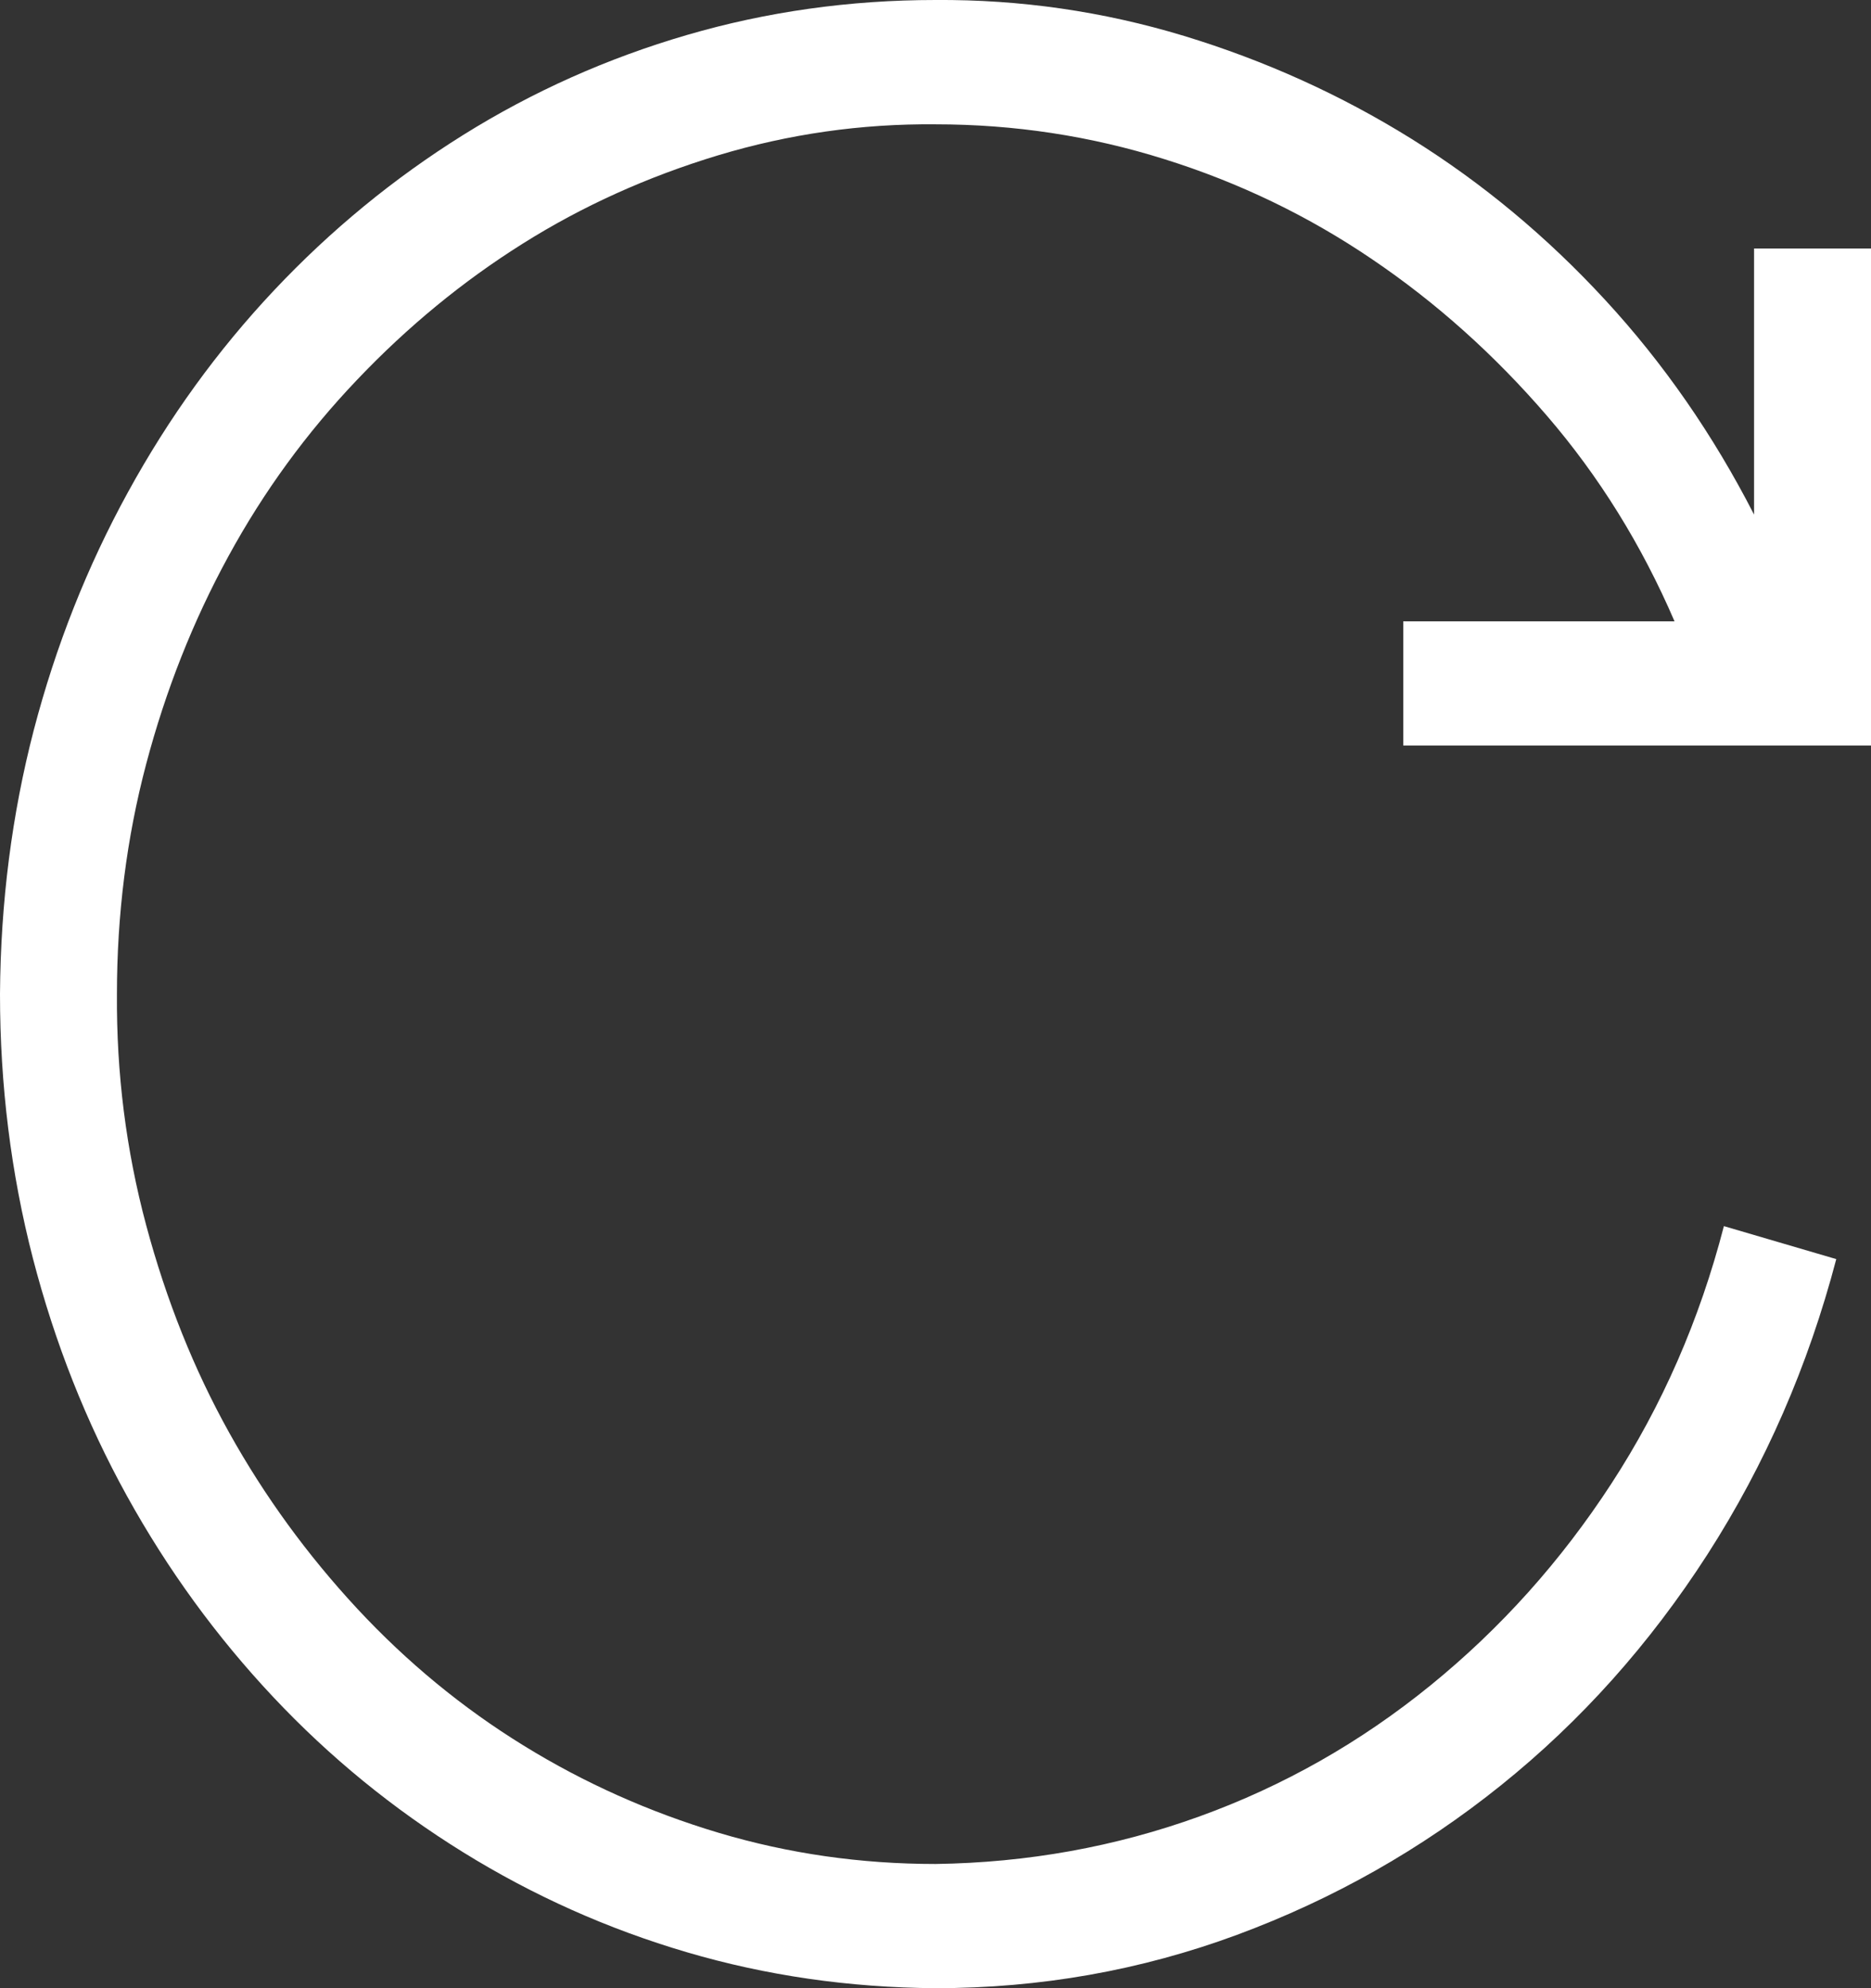 <svg width="16" height="17" viewBox="0 0 16 17" fill="none" xmlns="http://www.w3.org/2000/svg">
<rect x="0" y="0" width="16" height="17" fill="#333333" stroke="none"/>
<path d="M8 0C7.266 0 6.557 0.1 5.875 0.299C5.193 0.498 4.555 0.783 3.961 1.154C3.367 1.525 2.828 1.968 2.344 2.482C1.859 2.997 1.443 3.572 1.094 4.209C0.745 4.845 0.477 5.523 0.289 6.242C0.102 6.962 0.005 7.714 0 8.5C0 9.28 0.094 10.033 0.281 10.758C0.469 11.483 0.737 12.161 1.086 12.792C1.435 13.423 1.852 13.995 2.336 14.51C2.82 15.025 3.362 15.467 3.961 15.838C4.56 16.209 5.198 16.494 5.875 16.693C6.552 16.892 7.26 16.995 8 17C8.896 17 9.755 16.848 10.578 16.544C11.401 16.239 12.154 15.813 12.836 15.265C13.518 14.717 14.107 14.059 14.602 13.29C15.096 12.521 15.463 11.679 15.703 10.766L14.742 10.484C14.534 11.287 14.213 12.02 13.781 12.684C13.349 13.348 12.833 13.923 12.234 14.41C11.635 14.897 10.977 15.271 10.258 15.531C9.539 15.791 8.786 15.927 8 15.938C7.359 15.938 6.742 15.849 6.148 15.672C5.555 15.495 4.997 15.246 4.477 14.925C3.956 14.604 3.482 14.214 3.055 13.755C2.628 13.295 2.263 12.794 1.961 12.252C1.659 11.71 1.422 11.118 1.25 10.476C1.078 9.834 0.995 9.175 1 8.5C1 7.82 1.083 7.164 1.25 6.533C1.417 5.902 1.651 5.31 1.953 4.757C2.255 4.203 2.622 3.7 3.055 3.246C3.487 2.792 3.958 2.405 4.469 2.084C4.979 1.763 5.536 1.511 6.141 1.328C6.745 1.146 7.365 1.057 8 1.063C8.672 1.063 9.326 1.162 9.961 1.362C10.596 1.561 11.188 1.846 11.734 2.217C12.281 2.587 12.779 3.033 13.227 3.553C13.675 4.073 14.039 4.66 14.32 5.313H12V6.375H16V2.125H15V4.4C14.651 3.719 14.227 3.107 13.727 2.565C13.227 2.023 12.675 1.564 12.07 1.187C11.466 0.811 10.818 0.518 10.125 0.307C9.432 0.097 8.724 -0.005 8 0Z" fill="white"/>
</svg>
